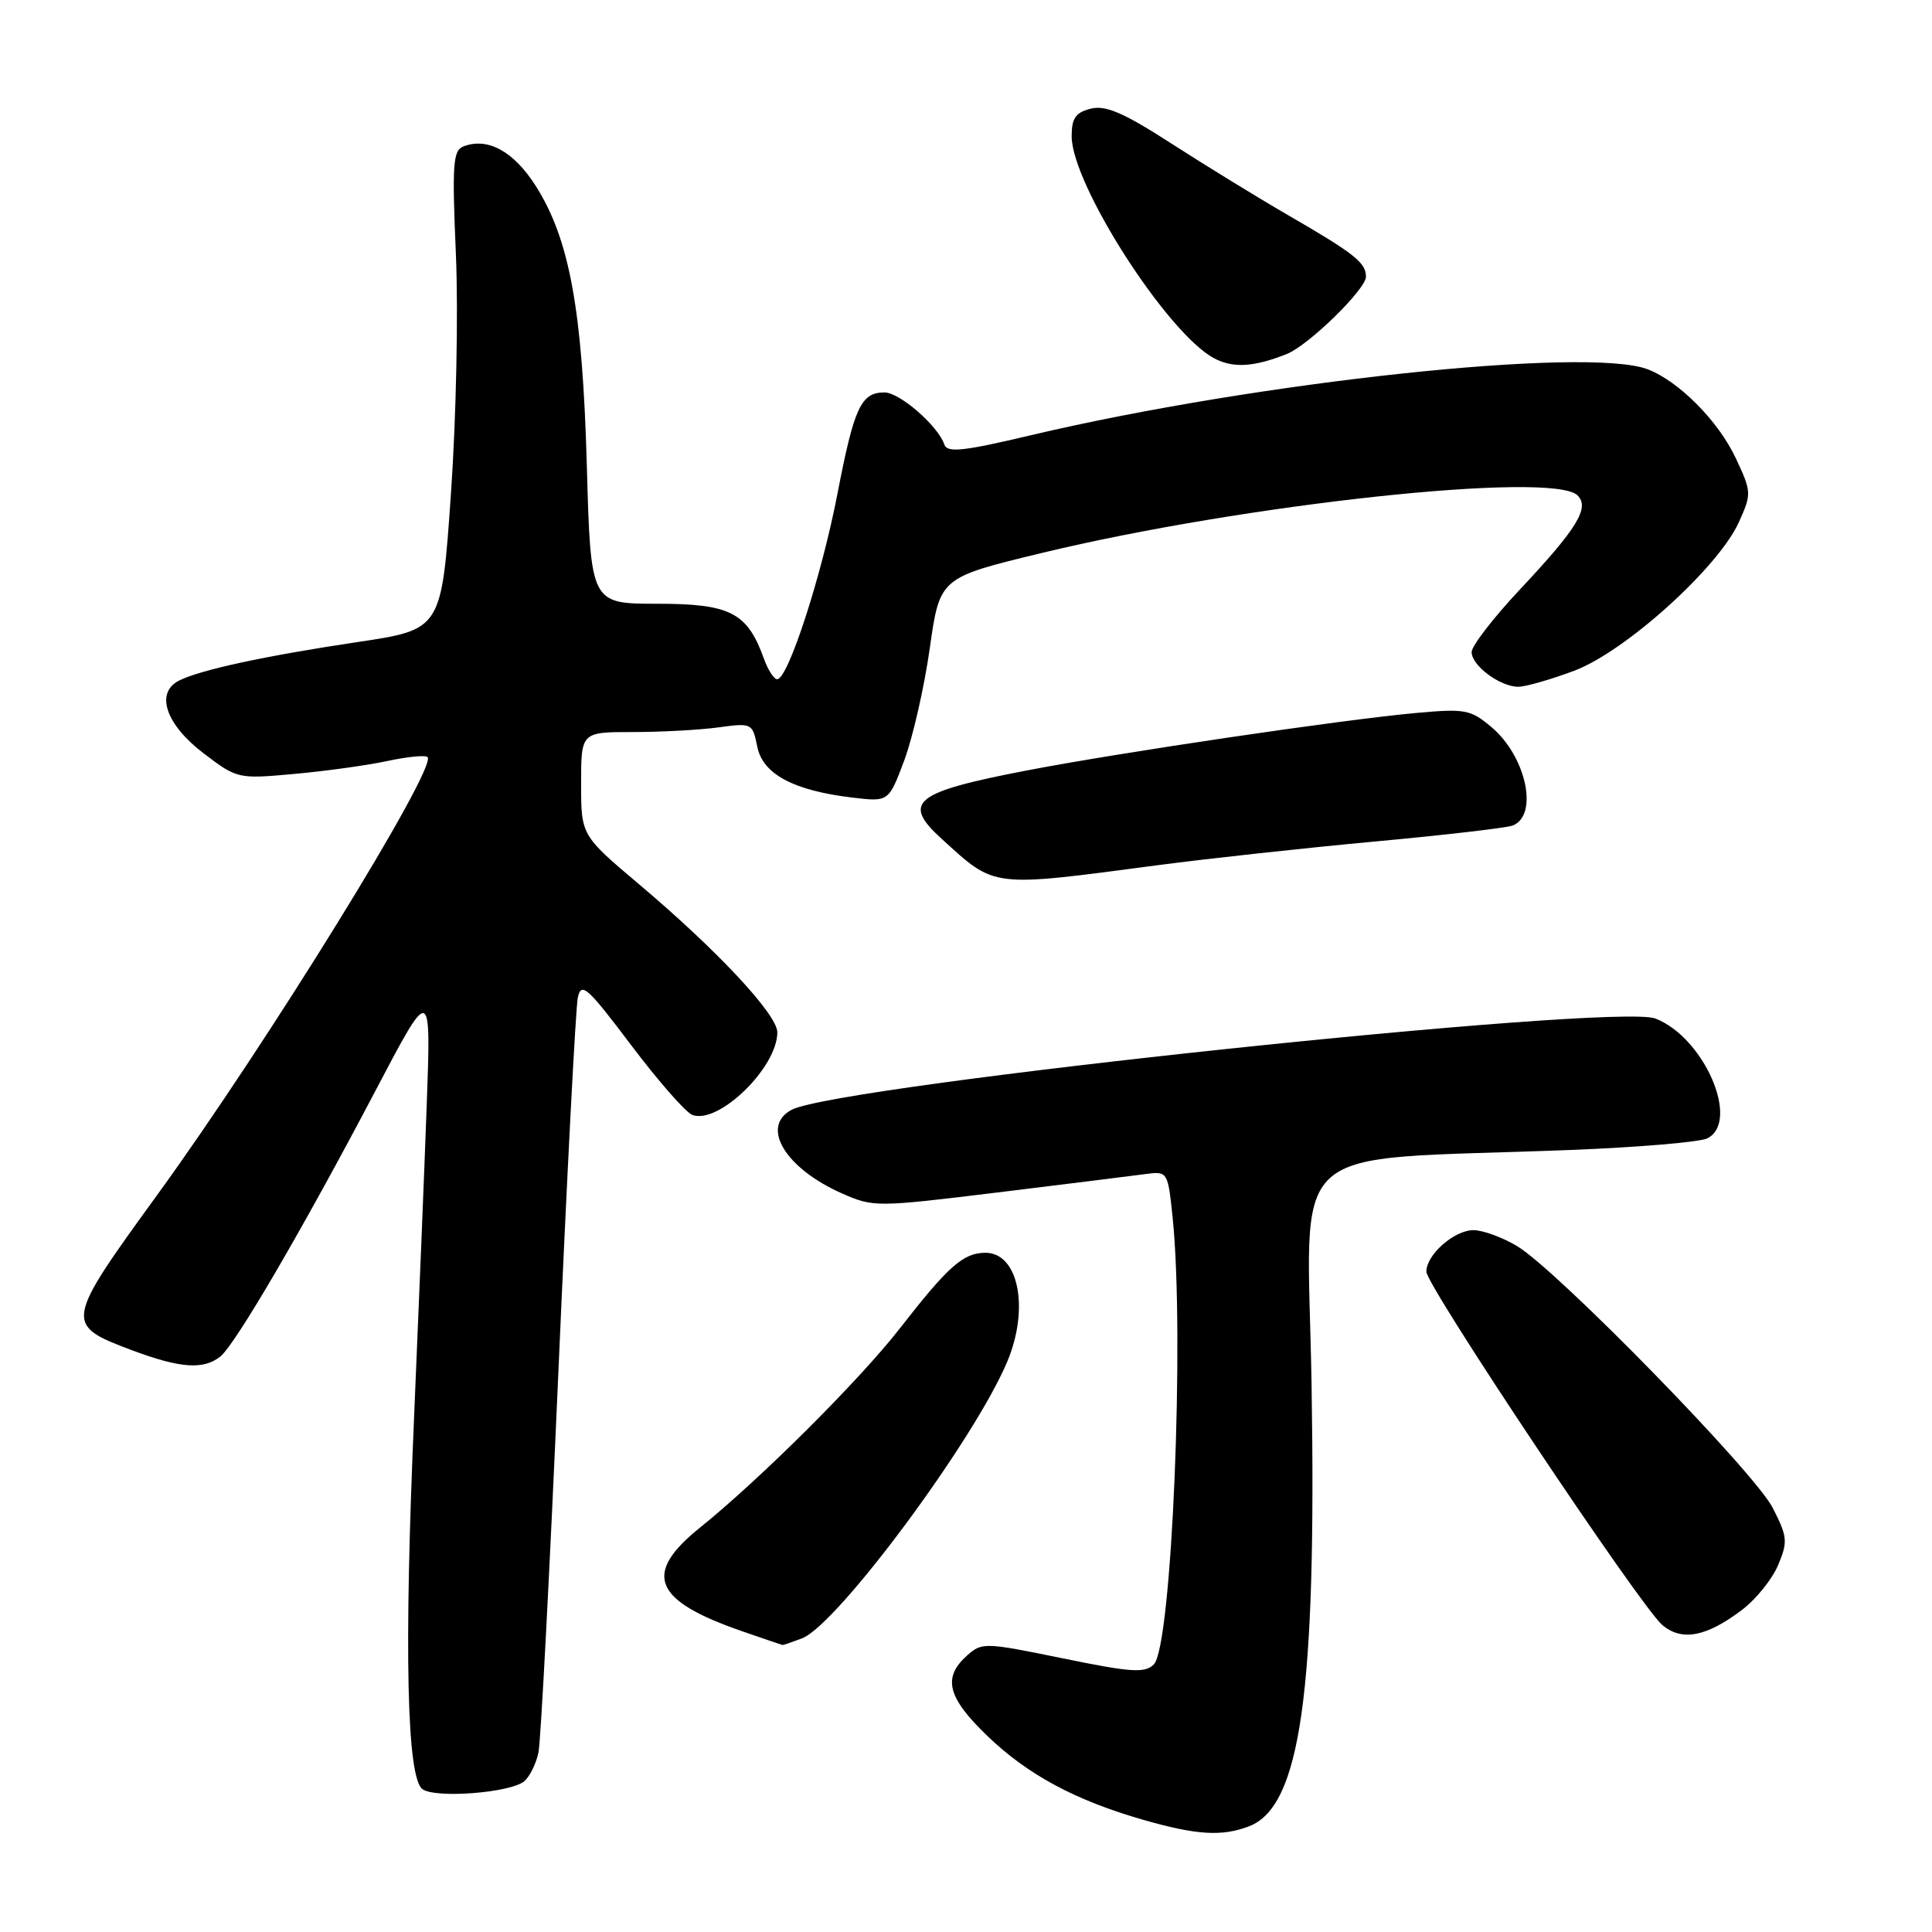 <?xml version="1.0" encoding="UTF-8" standalone="no"?>
<!DOCTYPE svg PUBLIC "-//W3C//DTD SVG 1.1//EN" "http://www.w3.org/Graphics/SVG/1.1/DTD/svg11.dtd" >
<svg xmlns="http://www.w3.org/2000/svg" xmlns:xlink="http://www.w3.org/1999/xlink" version="1.1" viewBox="0 0 256 256">
 <g >
 <path fill="currentColor"
d=" M 165.49 242.00 C 172.32 239.41 174.46 224.29 173.79 183.52 C 173.25 150.40 169.42 153.89 208.00 152.38 C 217.07 152.03 225.29 151.33 226.25 150.83 C 230.63 148.57 225.79 137.45 219.35 134.96 C 214.01 132.89 111.01 143.79 104.88 147.06 C 100.72 149.29 104.05 154.81 111.56 158.13 C 115.73 159.97 116.11 159.97 132.15 158.01 C 141.14 156.91 149.90 155.82 151.62 155.59 C 154.73 155.17 154.73 155.17 155.37 161.23 C 157.00 176.87 155.28 218.15 152.89 220.54 C 151.70 221.72 149.93 221.61 140.82 219.74 C 130.37 217.60 130.10 217.60 128.07 219.43 C 124.88 222.32 125.56 224.95 130.81 230.00 C 136.15 235.15 142.47 238.55 151.50 241.14 C 158.55 243.16 161.91 243.37 165.49 242.00 Z  M 69.46 236.03 C 70.18 235.43 71.03 233.72 71.35 232.22 C 71.66 230.72 72.84 208.12 73.98 182.00 C 75.12 155.88 76.28 133.44 76.57 132.15 C 77.03 130.08 77.85 130.82 83.61 138.46 C 87.20 143.22 90.85 147.39 91.73 147.73 C 95.18 149.05 103.00 141.47 103.00 136.79 C 103.00 134.44 95.08 125.95 84.75 117.23 C 77.00 110.69 77.00 110.69 77.00 103.84 C 77.00 97.00 77.00 97.00 83.86 97.00 C 87.63 97.00 92.74 96.72 95.21 96.38 C 99.63 95.78 99.71 95.82 100.34 98.93 C 101.07 102.58 105.14 104.76 112.99 105.69 C 117.76 106.25 117.76 106.25 119.82 100.75 C 120.95 97.72 122.48 91.03 123.20 85.89 C 124.53 76.54 124.53 76.54 138.01 73.28 C 164.92 66.78 205.74 62.39 209.03 65.64 C 210.68 67.27 208.99 70.03 201.37 78.14 C 197.87 81.87 195.00 85.59 195.00 86.40 C 195.00 88.20 198.77 91.00 201.18 91.00 C 202.14 91.00 205.47 90.05 208.58 88.88 C 215.34 86.36 227.70 75.20 230.41 69.19 C 232.11 65.42 232.10 65.19 229.98 60.67 C 227.67 55.77 222.44 50.50 218.32 48.93 C 210.34 45.90 166.65 50.57 136.55 57.68 C 127.61 59.80 125.51 60.02 125.13 58.90 C 124.31 56.44 119.21 52.00 117.20 52.00 C 114.09 52.00 113.18 53.96 110.97 65.41 C 108.87 76.31 104.42 90.00 102.98 90.00 C 102.55 90.00 101.75 88.76 101.21 87.25 C 99.02 81.16 96.75 80.00 87.09 80.00 C 78.27 80.00 78.27 80.00 77.76 61.75 C 77.18 41.04 75.48 31.72 70.99 24.64 C 68.07 20.05 64.63 18.16 61.41 19.40 C 60.02 19.93 59.89 21.74 60.41 33.75 C 60.74 41.43 60.45 55.43 59.75 65.46 C 58.50 83.41 58.50 83.41 47.42 85.07 C 35.14 86.90 26.44 88.78 23.69 90.20 C 20.54 91.83 21.98 96.02 26.98 99.82 C 31.42 103.20 31.53 103.23 38.98 102.55 C 43.12 102.18 48.67 101.41 51.32 100.84 C 53.97 100.27 56.37 100.03 56.65 100.32 C 58.00 101.66 35.36 138.33 20.82 158.35 C 8.54 175.27 8.49 175.54 17.53 178.93 C 23.90 181.31 26.96 181.52 29.19 179.75 C 31.17 178.18 40.15 162.79 49.75 144.53 C 57.12 130.50 57.12 130.50 56.54 146.50 C 56.22 155.30 55.47 173.75 54.88 187.50 C 53.52 218.81 53.90 235.67 56.00 237.09 C 57.83 238.32 67.63 237.55 69.46 236.03 Z  M 106.27 217.09 C 110.94 215.31 129.15 190.75 133.48 180.39 C 136.43 173.33 134.95 166.00 130.58 166.00 C 127.65 166.00 125.66 167.76 119.25 176.00 C 113.92 182.85 100.76 195.97 92.75 202.42 C 85.11 208.56 86.55 212.08 98.37 216.16 C 101.19 217.14 103.58 217.95 103.68 217.97 C 103.79 217.99 104.95 217.59 106.27 217.09 Z  M 230.86 213.29 C 232.70 211.89 234.85 209.22 235.62 207.36 C 236.91 204.28 236.85 203.62 234.90 199.81 C 232.48 195.07 206.31 168.27 201.00 165.10 C 199.07 163.95 196.49 163.01 195.25 163.00 C 192.70 163.00 189.00 166.25 189.00 168.50 C 189.00 170.37 217.35 212.83 220.25 215.31 C 222.84 217.52 226.11 216.90 230.86 213.29 Z  M 153.50 114.63 C 160.10 113.76 173.03 112.35 182.23 111.50 C 191.44 110.65 199.62 109.70 200.43 109.39 C 203.91 108.05 202.23 100.21 197.63 96.35 C 194.86 94.01 194.15 93.88 187.57 94.48 C 177.70 95.38 148.55 99.69 136.11 102.08 C 121.11 104.96 119.44 106.29 124.75 111.13 C 131.97 117.69 131.11 117.59 153.50 114.63 Z  M 170.50 46.91 C 173.38 45.77 181.00 38.33 181.00 36.66 C 181.00 34.81 179.43 33.57 170.73 28.54 C 166.75 26.24 159.80 21.97 155.28 19.06 C 148.86 14.92 146.51 13.91 144.53 14.40 C 142.52 14.91 142.00 15.66 142.00 18.05 C 142.00 24.42 154.65 44.14 160.85 47.46 C 163.38 48.81 166.12 48.65 170.50 46.91 Z "/>
</g>
</svg>